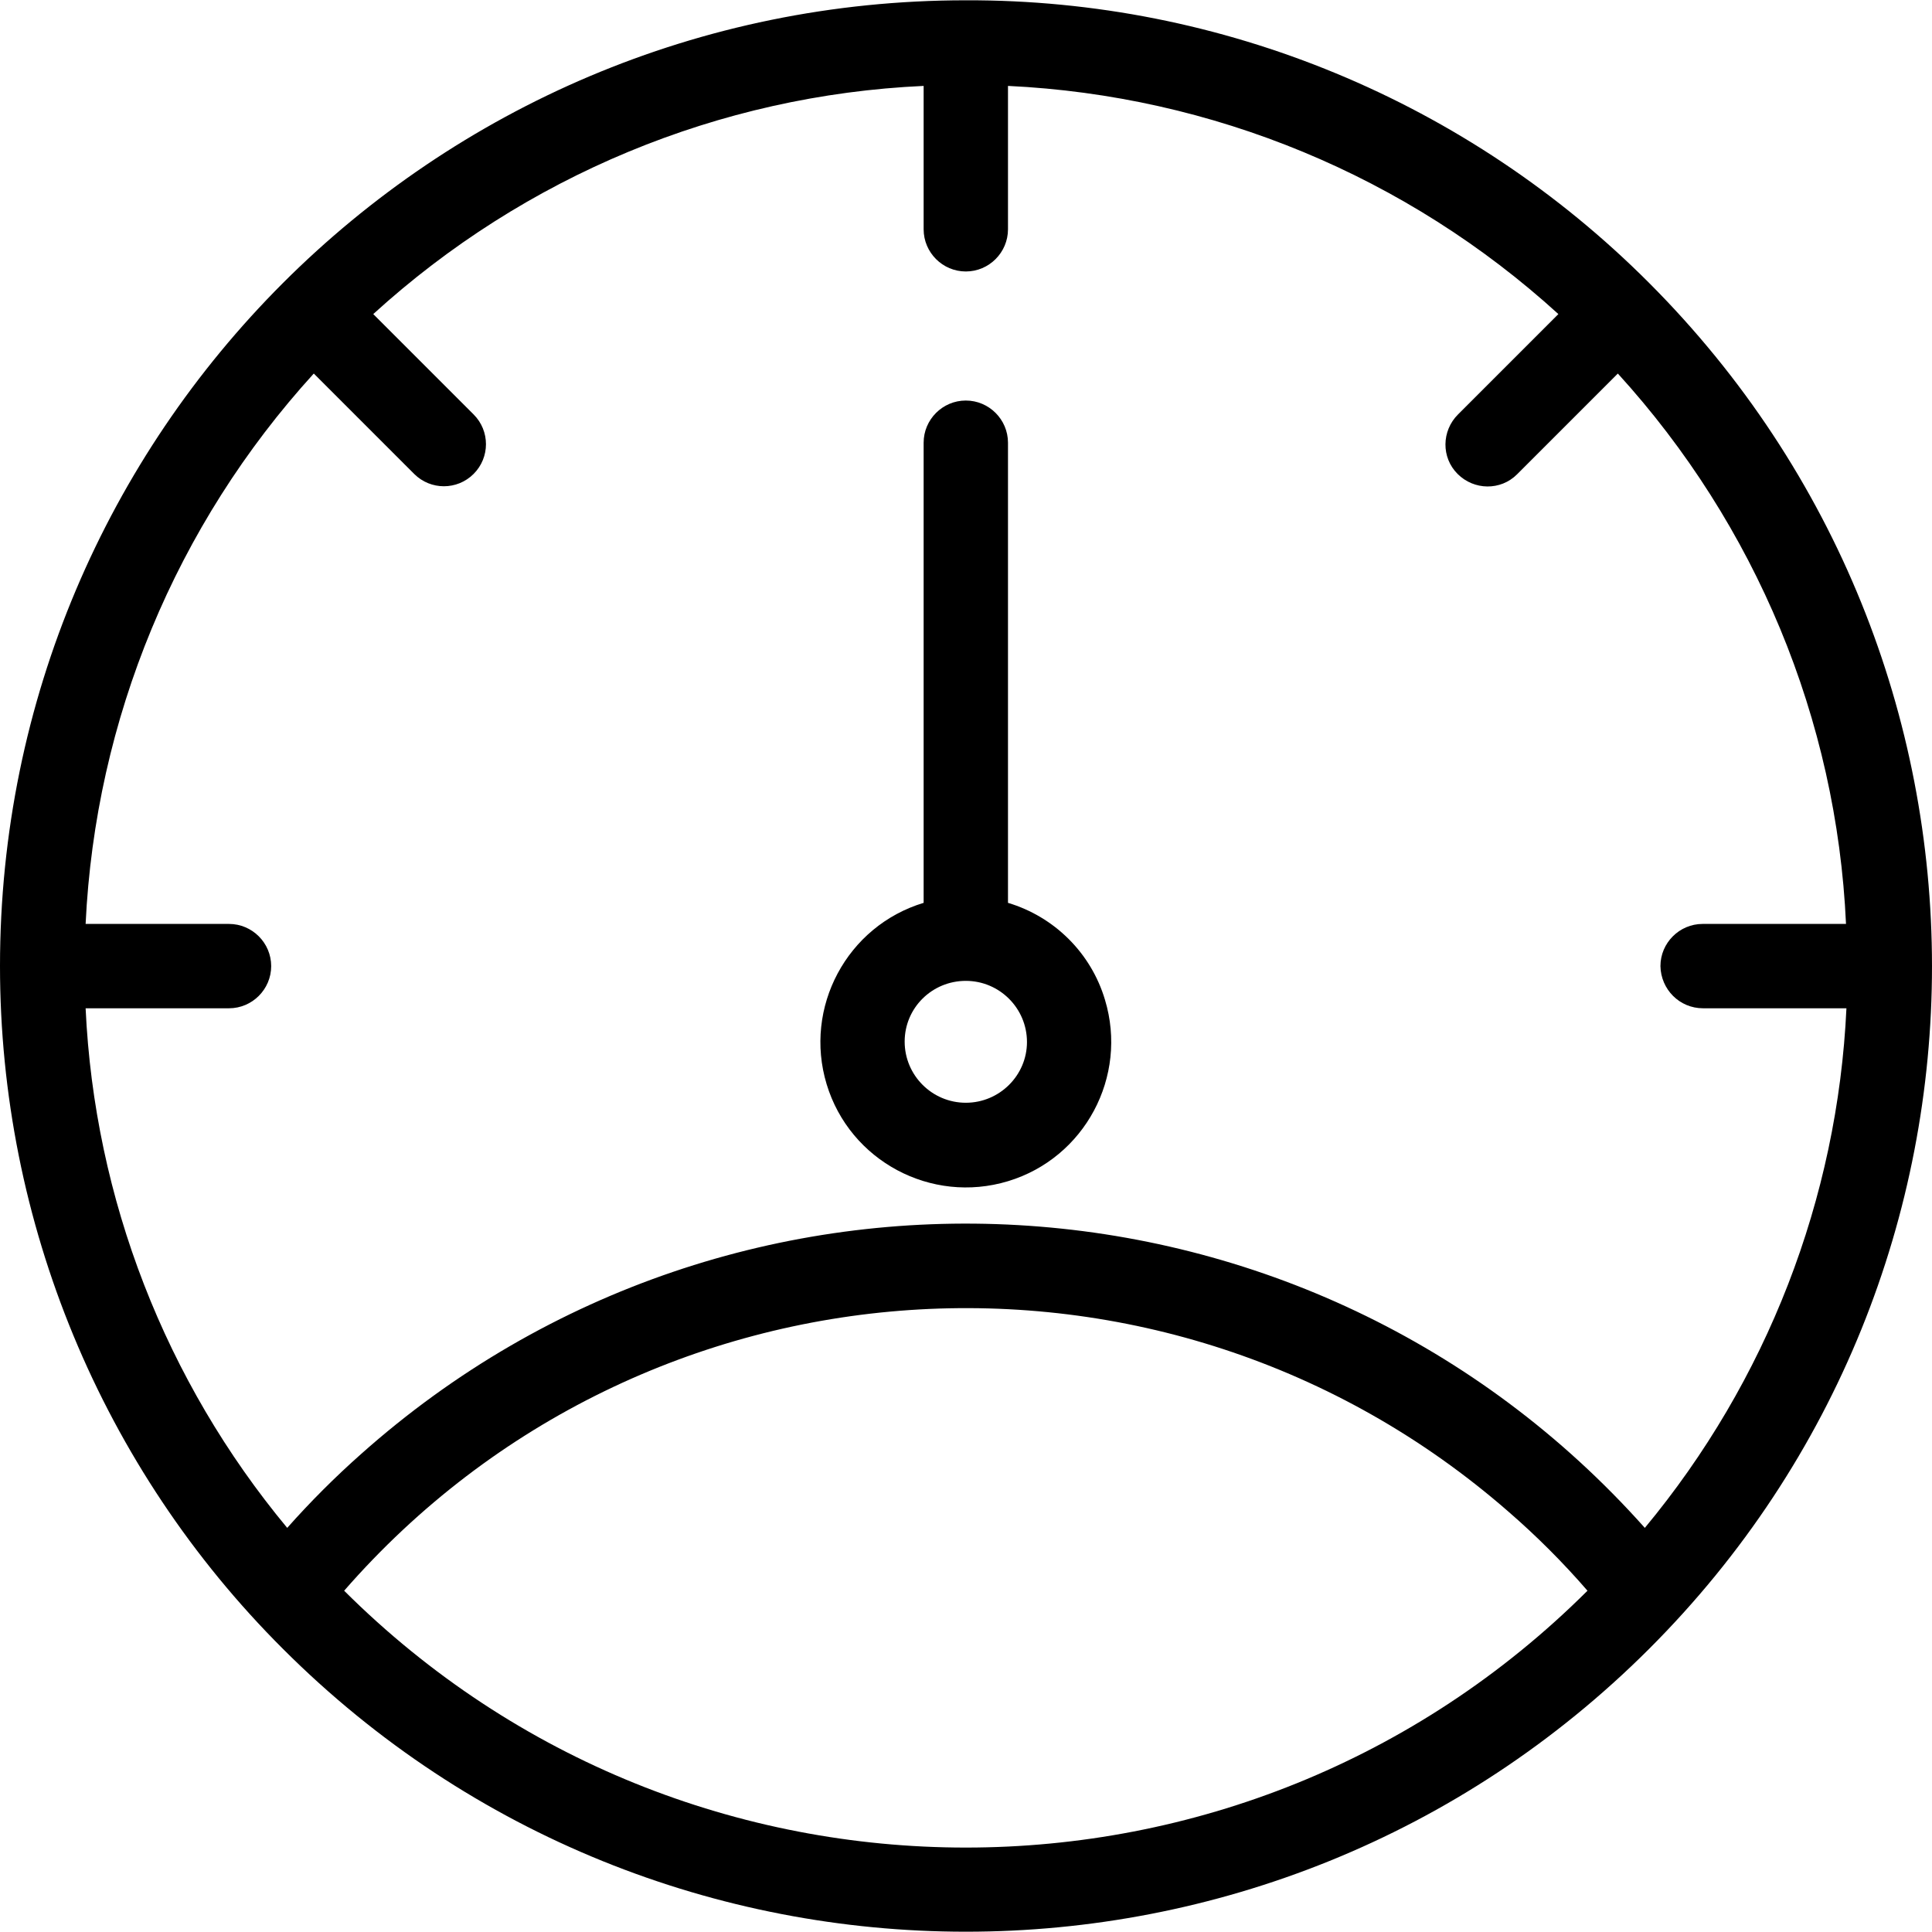 <?xml version="1.0" encoding="iso-8859-1"?>
<!-- Generator: Adobe Illustrator 19.0.0, SVG Export Plug-In . SVG Version: 6.00 Build 0)  -->
<svg version="1.1" id="Capa_1"  xmlns="http://www.w3.org/2000/svg" xmlns:xlink="http://www.w3.org/1999/xlink" x="0px" y="0px"
	 viewBox="0 0 458.088 458.088" style="enable-background:new 0 0 458.088 458.088;" xml:space="preserve">
<g>
	<g>
		<path d="M391,67.069c-42.9-43-101.2-67.2-162-67c-126.5,0-229,102.5-229,229c0,60.7,24.1,119,67.1,161.9
			c89.4,89.4,234.4,89.4,323.9,0S480.4,156.569,391,67.069z M81.6,377.169c71-81.4,194.6-89.8,276-18.8c6.7,5.8,13,12.1,18.8,18.8
			C294.9,458.369,163.1,458.369,81.6,377.169z M390,362.269c-79.2-88.9-215.5-96.7-304.4-17.5c-6.2,5.5-12,11.3-17.5,17.5
			c-28.9-34.8-45.7-78-47.8-123.2h34c5.5,0,10-4.5,10-10s-4.5-10-10-10h-34c2.3-48.5,21.4-94.6,54.1-130.5l23.8,23.8
			c3.9,3.9,10.2,3.9,14.1,0c3.9-3.9,3.9-10.2,0-14.1l-23.8-23.8c35.9-32.7,82-51.9,130.5-54.1v34c0,5.5,4.5,10,10,10s10-4.5,10-10
			v-34c48.5,2.3,94.6,21.4,130.5,54.1l-23.8,23.8c-3.9,3.9-4,10.2-0.1,14.1c3.9,3.9,10.2,4,14.1,0.1c0,0,0,0,0.1-0.1l23.8-23.8
			c32.7,35.9,51.9,82,54.1,130.5h-34c-5.5,0-10,4.5-10,10c0.1,5.5,4.5,10,10.1,10h34C435.7,284.269,418.9,327.469,390,362.269z"/>
	</g>
</g>
<g>
	<g>
		<path d="M262,237.069c-3.3-11.1-12-19.7-23-23v-109.1c0-5.5-4.5-10-10-10s-10,4.5-10,10v109.1c-18.2,5.5-28.5,24.8-23,43
			s24.8,28.5,43,23S267.5,255.269,262,237.069z M229,261.469c-8,0-14.5-6.5-14.5-14.5s6.5-14.4,14.5-14.4s14.5,6.5,14.5,14.5
			C243.5,254.969,237,261.469,229,261.469z"/>
	</g>
</g>
<g>
</g>
<g>
</g>
<g>
</g>
<g>
</g>
<g>
</g>
<g>
</g>
<g>
</g>
<g>
</g>
<g>
</g>
<g>
</g>
<g>
</g>
<g>
</g>
<g>
</g>
<g>
</g>
<g>
</g>
</svg>
